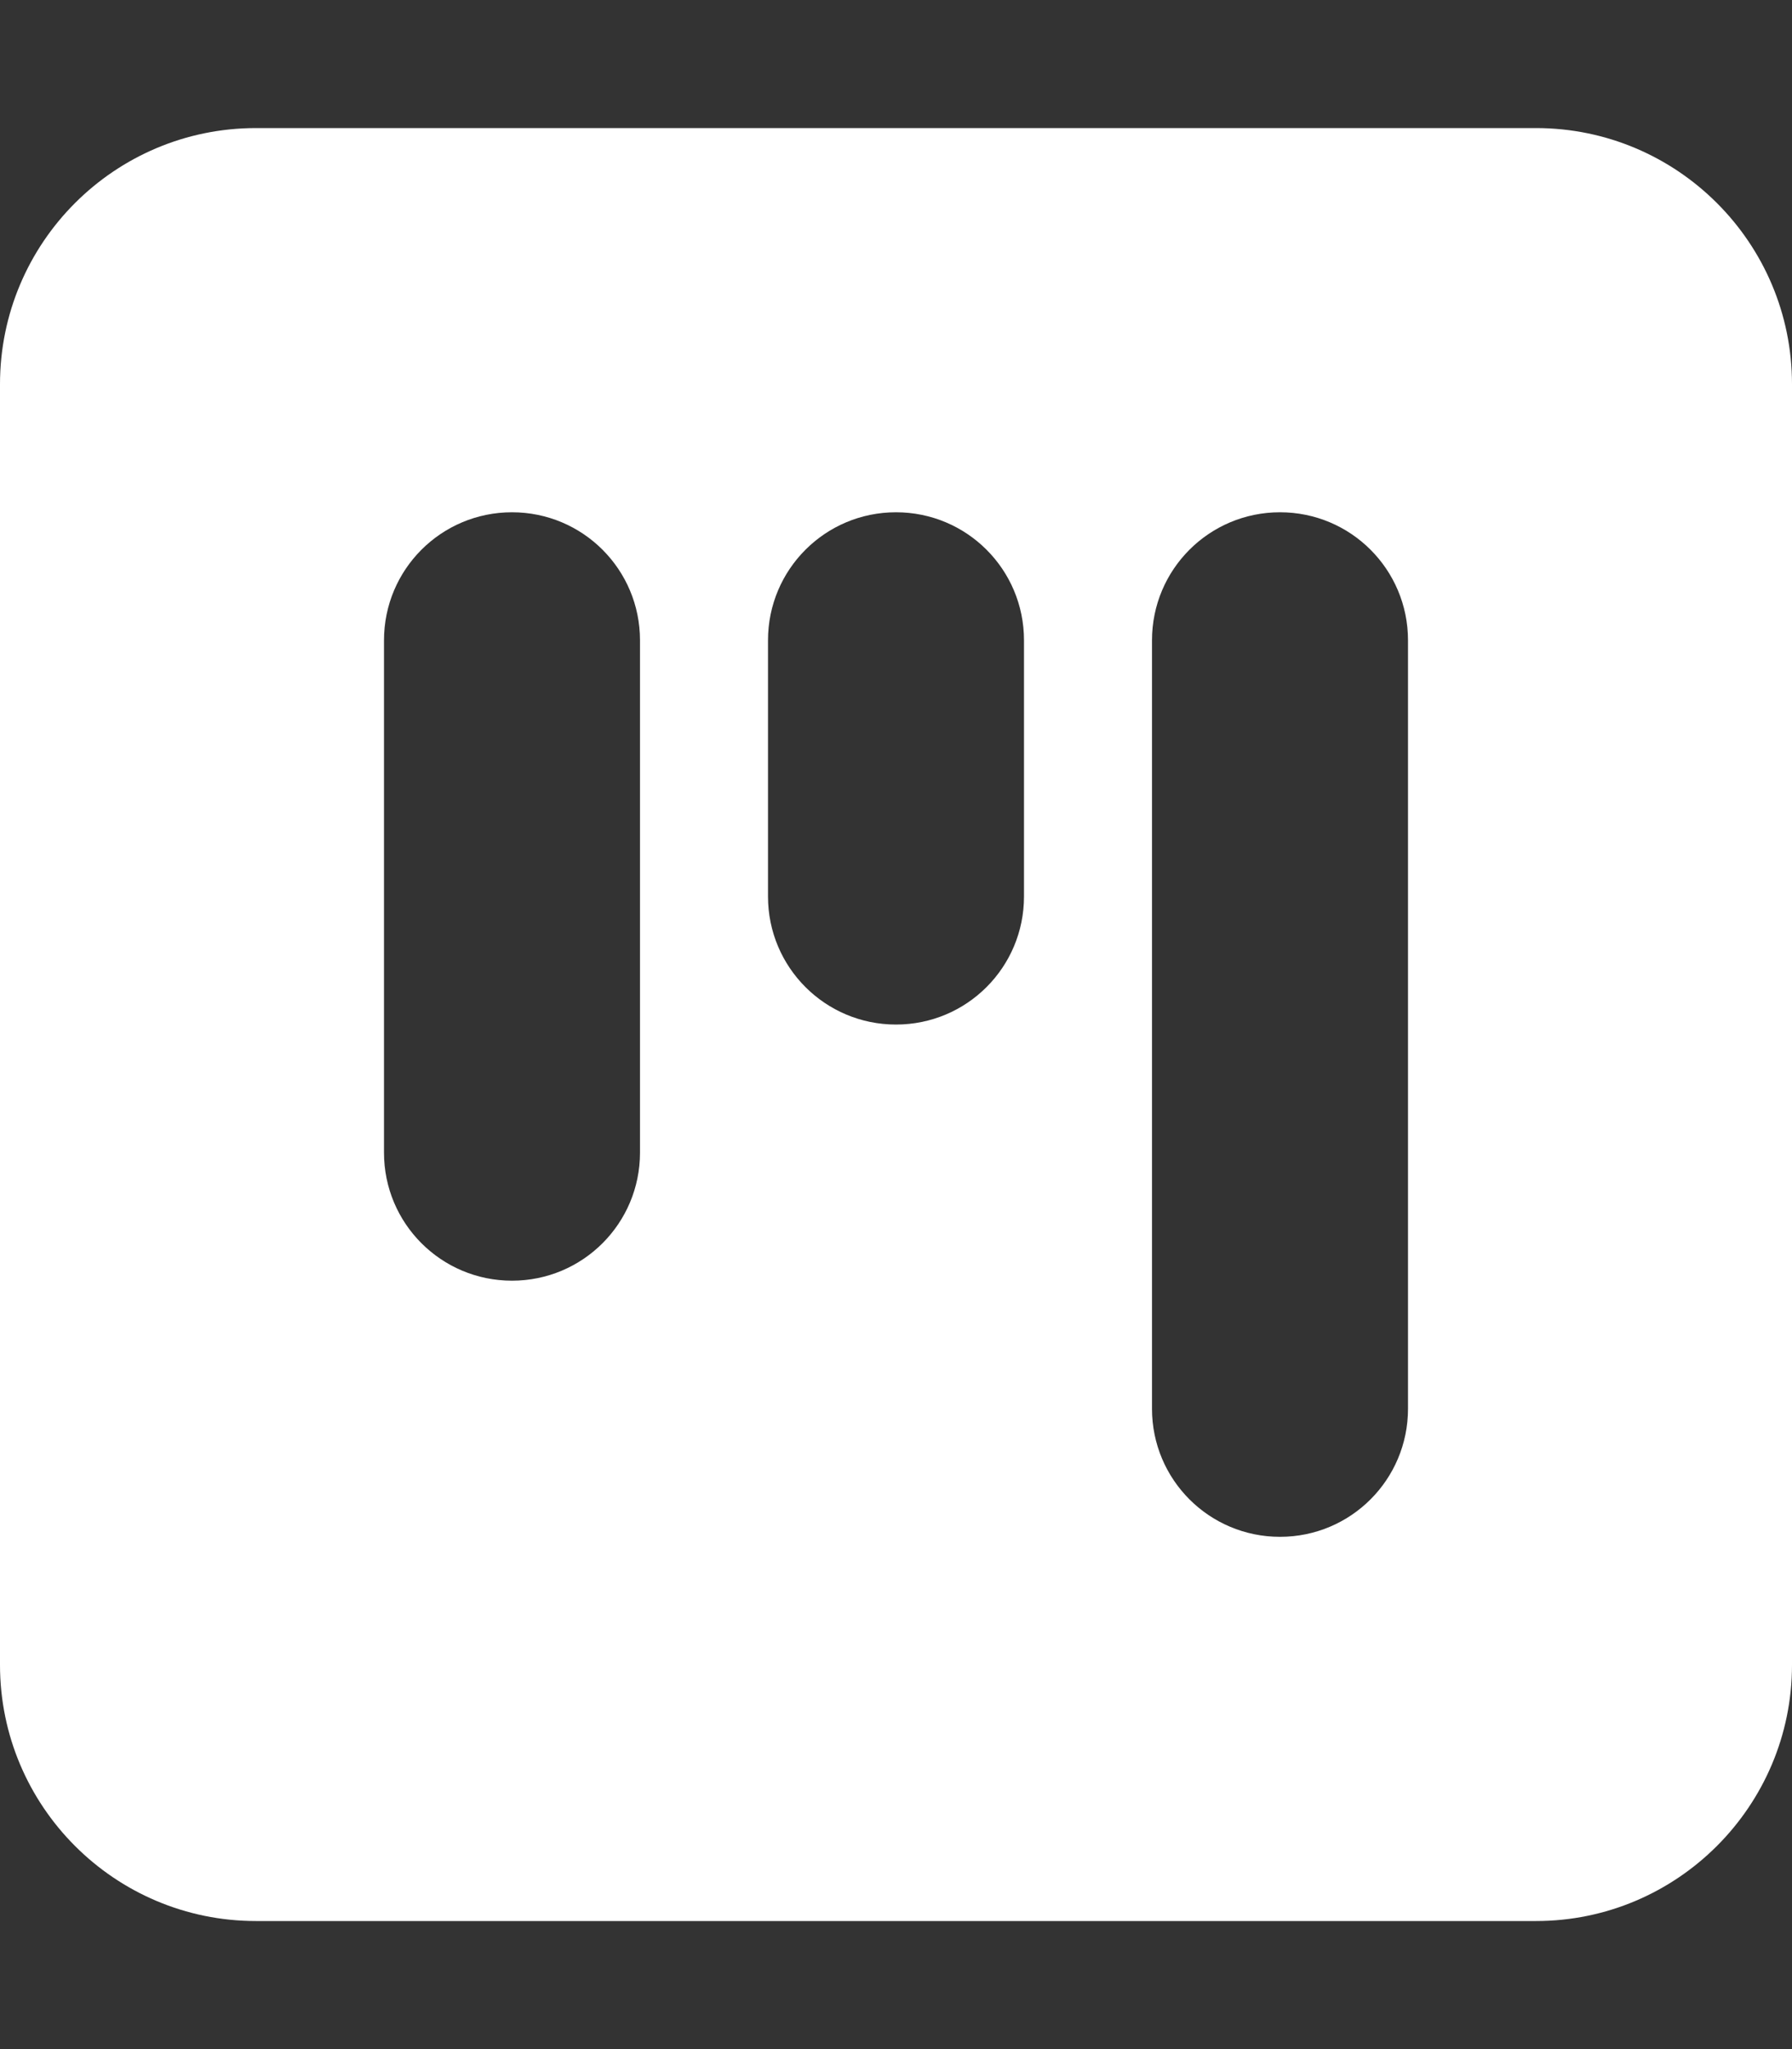<svg xmlns="http://www.w3.org/2000/svg" viewBox="0 0 448 512"><rect x="0" y="0" width="448" height="512" fill="#333333" stroke="none"/><!--! Font Awesome Pro 6.1.1 by @fontawesome - https://fontawesome.com License - https://fontawesome.com/license (Commercial License) Copyright 2022 Fonticons, Inc. --><path fill="#ffffff" d="M64 480C28.65 480 0 451.3 0 416V96C0 60.65 28.65 32 64 32H384C419.3 32 448 60.65 448 96V416C448 451.3 419.3 480 384 480H64zM320 384C337.7 384 352 369.7 352 352V160C352 142.3 337.7 128 320 128C302.3 128 288 142.3 288 160V352C288 369.7 302.3 384 320 384zM256 160C256 142.3 241.7 128 224 128C206.3 128 192 142.3 192 160V224C192 241.7 206.3 256 224 256C241.7 256 256 241.7 256 224V160zM128 320C145.7 320 160 305.7 160 288V160C160 142.3 145.7 128 128 128C110.3 128 96 142.3 96 160V288C96 305.7 110.3 320 128 320z"/></svg>